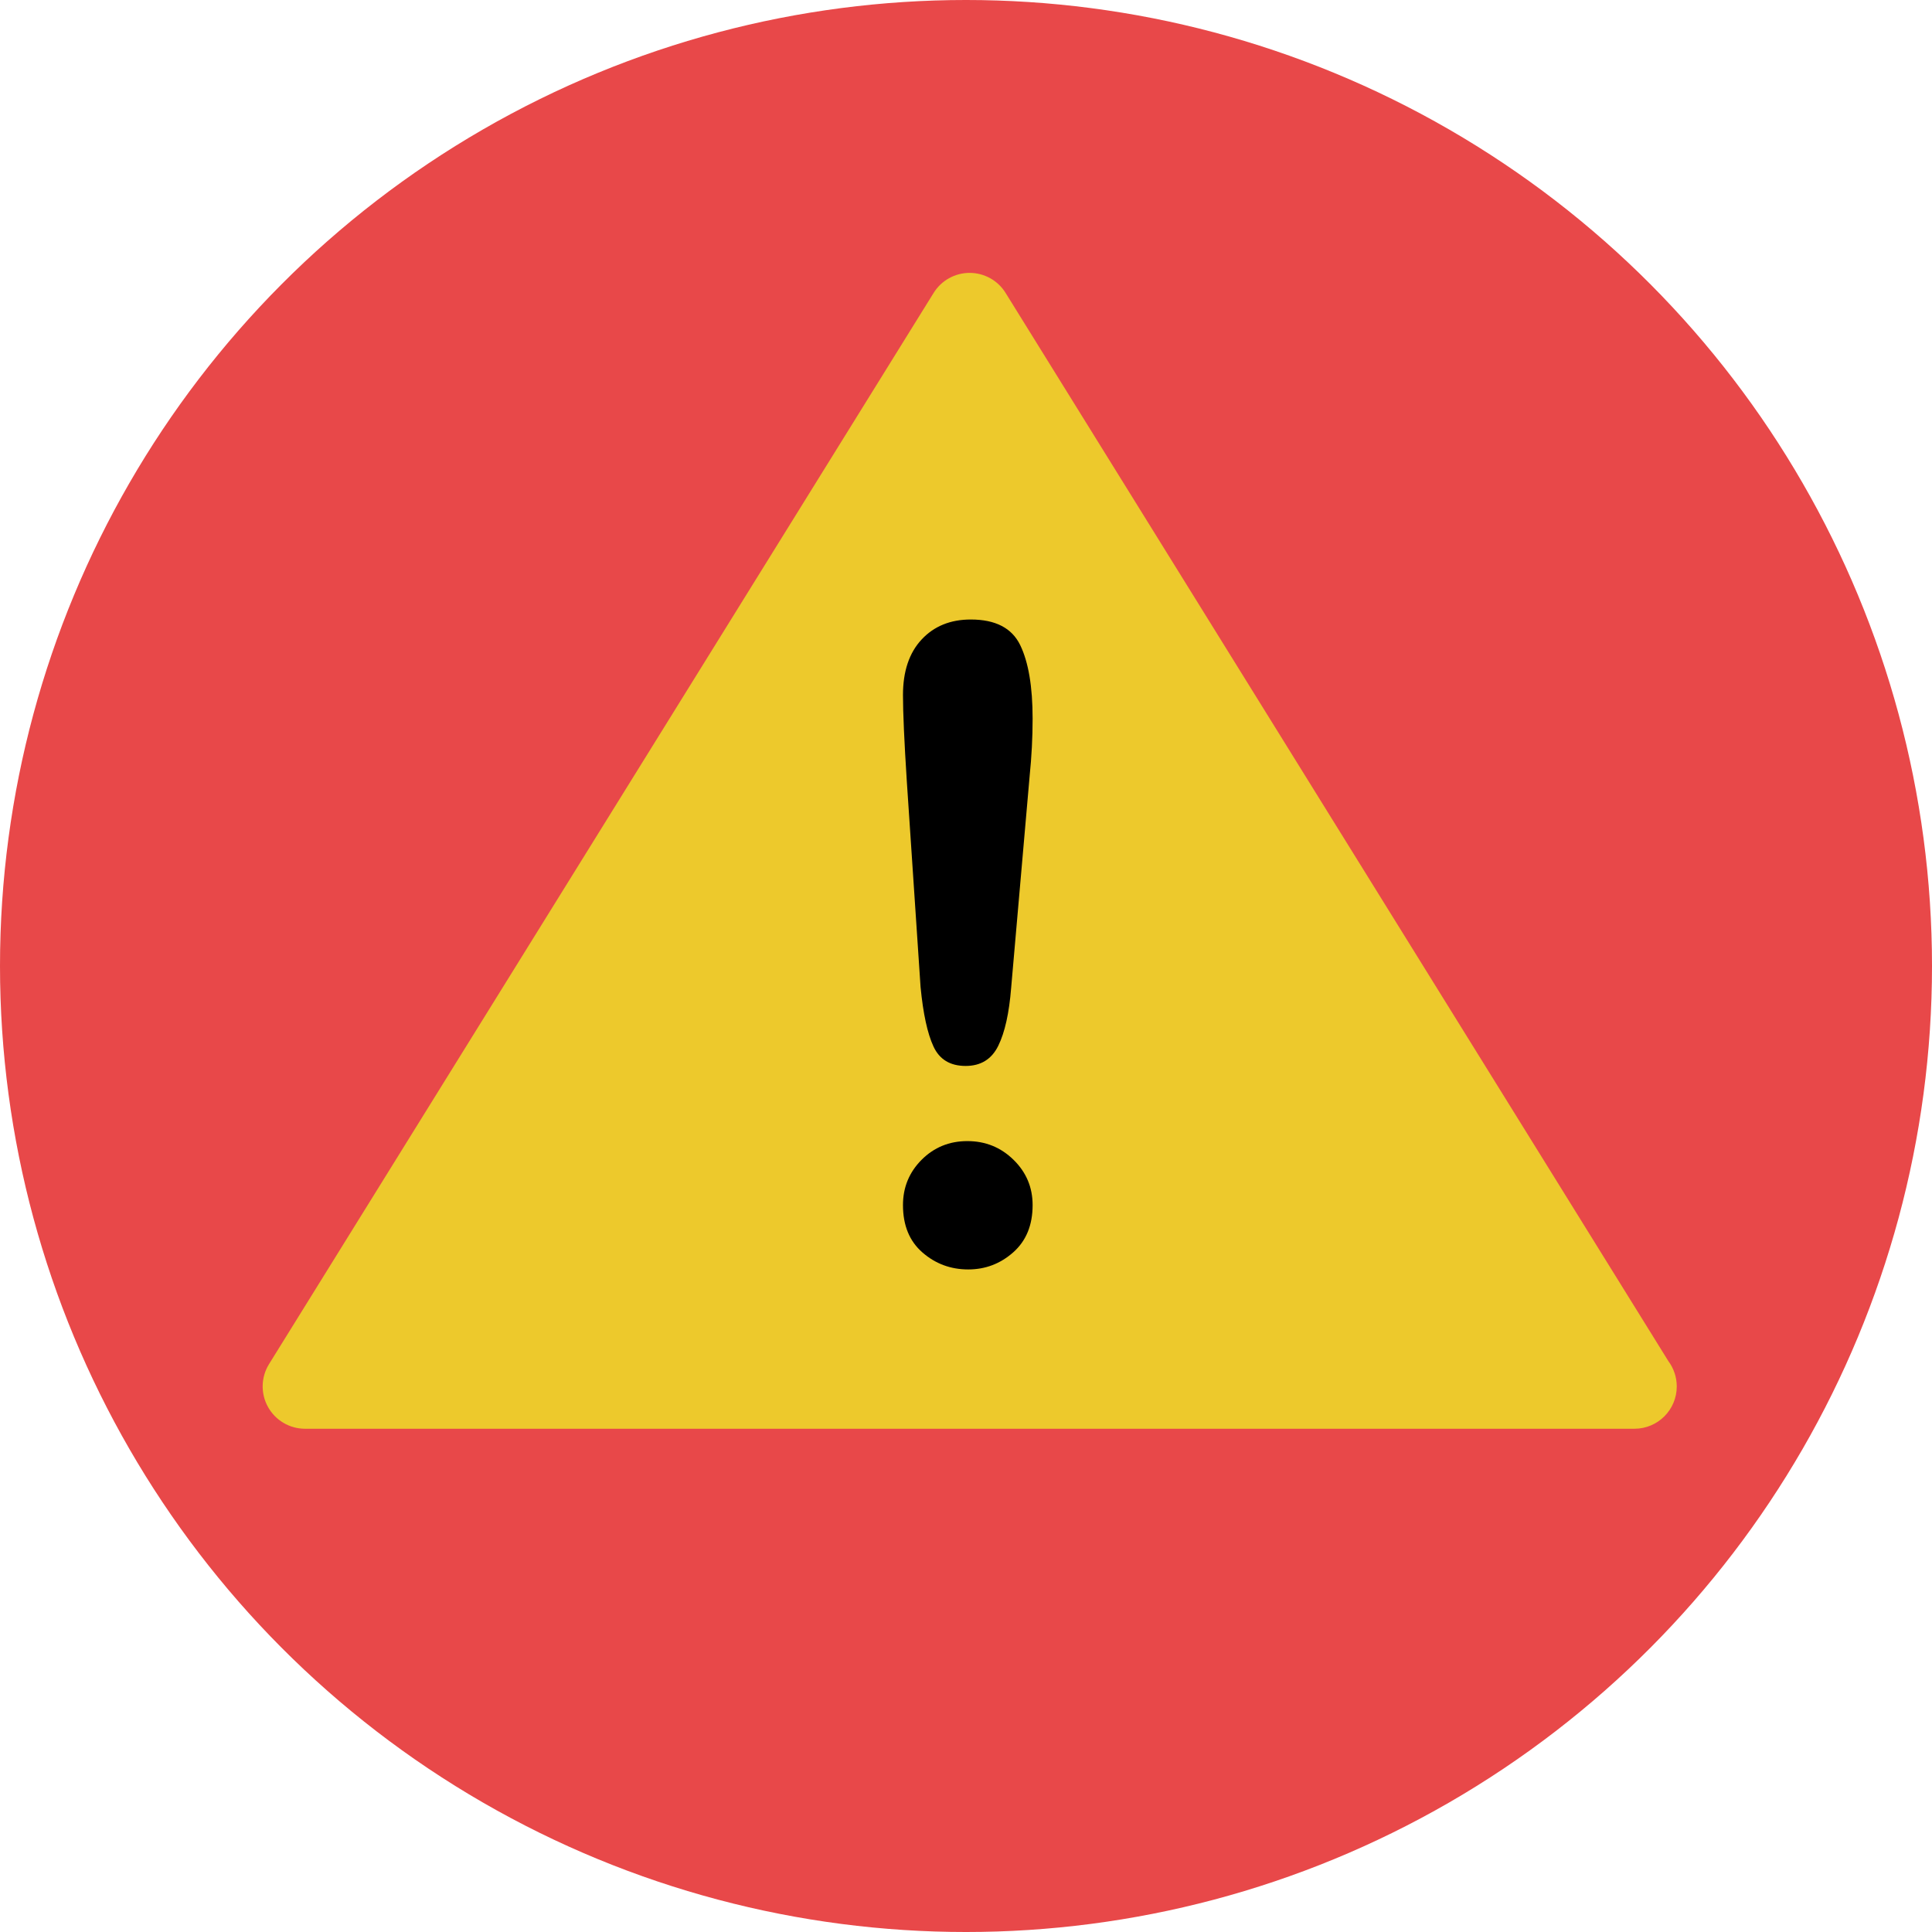 <?xml version="1.0" encoding="iso-8859-1"?>
<!-- Generator: Adobe Illustrator 19.0.0, SVG Export Plug-In . SVG Version: 6.00 Build 0)  -->
<svg version="1.1" id="Layer_1" xmlns="http://www.w3.org/2000/svg" xmlns:xlink="http://www.w3.org/1999/xlink" x="0px" y="0px"
	 viewBox="0 0 473.931 473.931" style="enable-background:new 0 0 473.931 473.931;" xml:space="preserve">
<circle style="fill:#E84849;" cx="236.966" cy="236.966" r="236.966"/>
<path style="fill:#EDC92C;" d="M409.266,333.9L246.676,71.853c-1.893-3.057-5.231-4.913-8.823-4.913
	c-3.596,0-6.933,1.86-8.827,4.913L65.997,334.618c-1.987,3.203-2.088,7.233-0.251,10.526c1.83,3.293,5.31,5.336,9.074,5.336h326.072
	h0.045c5.736,0,10.383-4.651,10.383-10.383C411.313,337.772,410.553,335.632,409.266,333.9z"/>
<path d="M225.819,242.111l-3.371-50.439c-0.632-9.83-0.943-16.887-0.943-21.167c0-5.826,1.527-10.372,4.576-13.635
	c3.053-3.274,7.079-4.902,12.06-4.902c6.039,0,10.08,2.088,12.112,6.264c2.032,4.18,3.053,10.204,3.053,18.058
	c0,4.636-0.247,9.347-0.733,14.11l-4.531,51.917c-0.49,6.181-1.542,10.918-3.162,14.222c-1.616,3.296-4.288,4.943-8.004,4.943
	c-3.794,0-6.425-1.59-7.895-4.789C227.503,253.504,226.448,248.64,225.819,242.111z M237.508,311.401
	c-4.284,0-8.026-1.381-11.214-4.153c-3.195-2.769-4.789-6.649-4.789-11.633c0-4.355,1.527-8.06,4.576-11.117
	c3.053-3.053,6.795-4.58,11.218-4.58c4.426,0,8.191,1.523,11.319,4.58c3.124,3.053,4.688,6.761,4.688,11.117
	c0,4.913-1.579,8.771-4.745,11.581C245.403,309.997,241.721,311.401,237.508,311.401z"/>
<g>
</g>
</svg>
